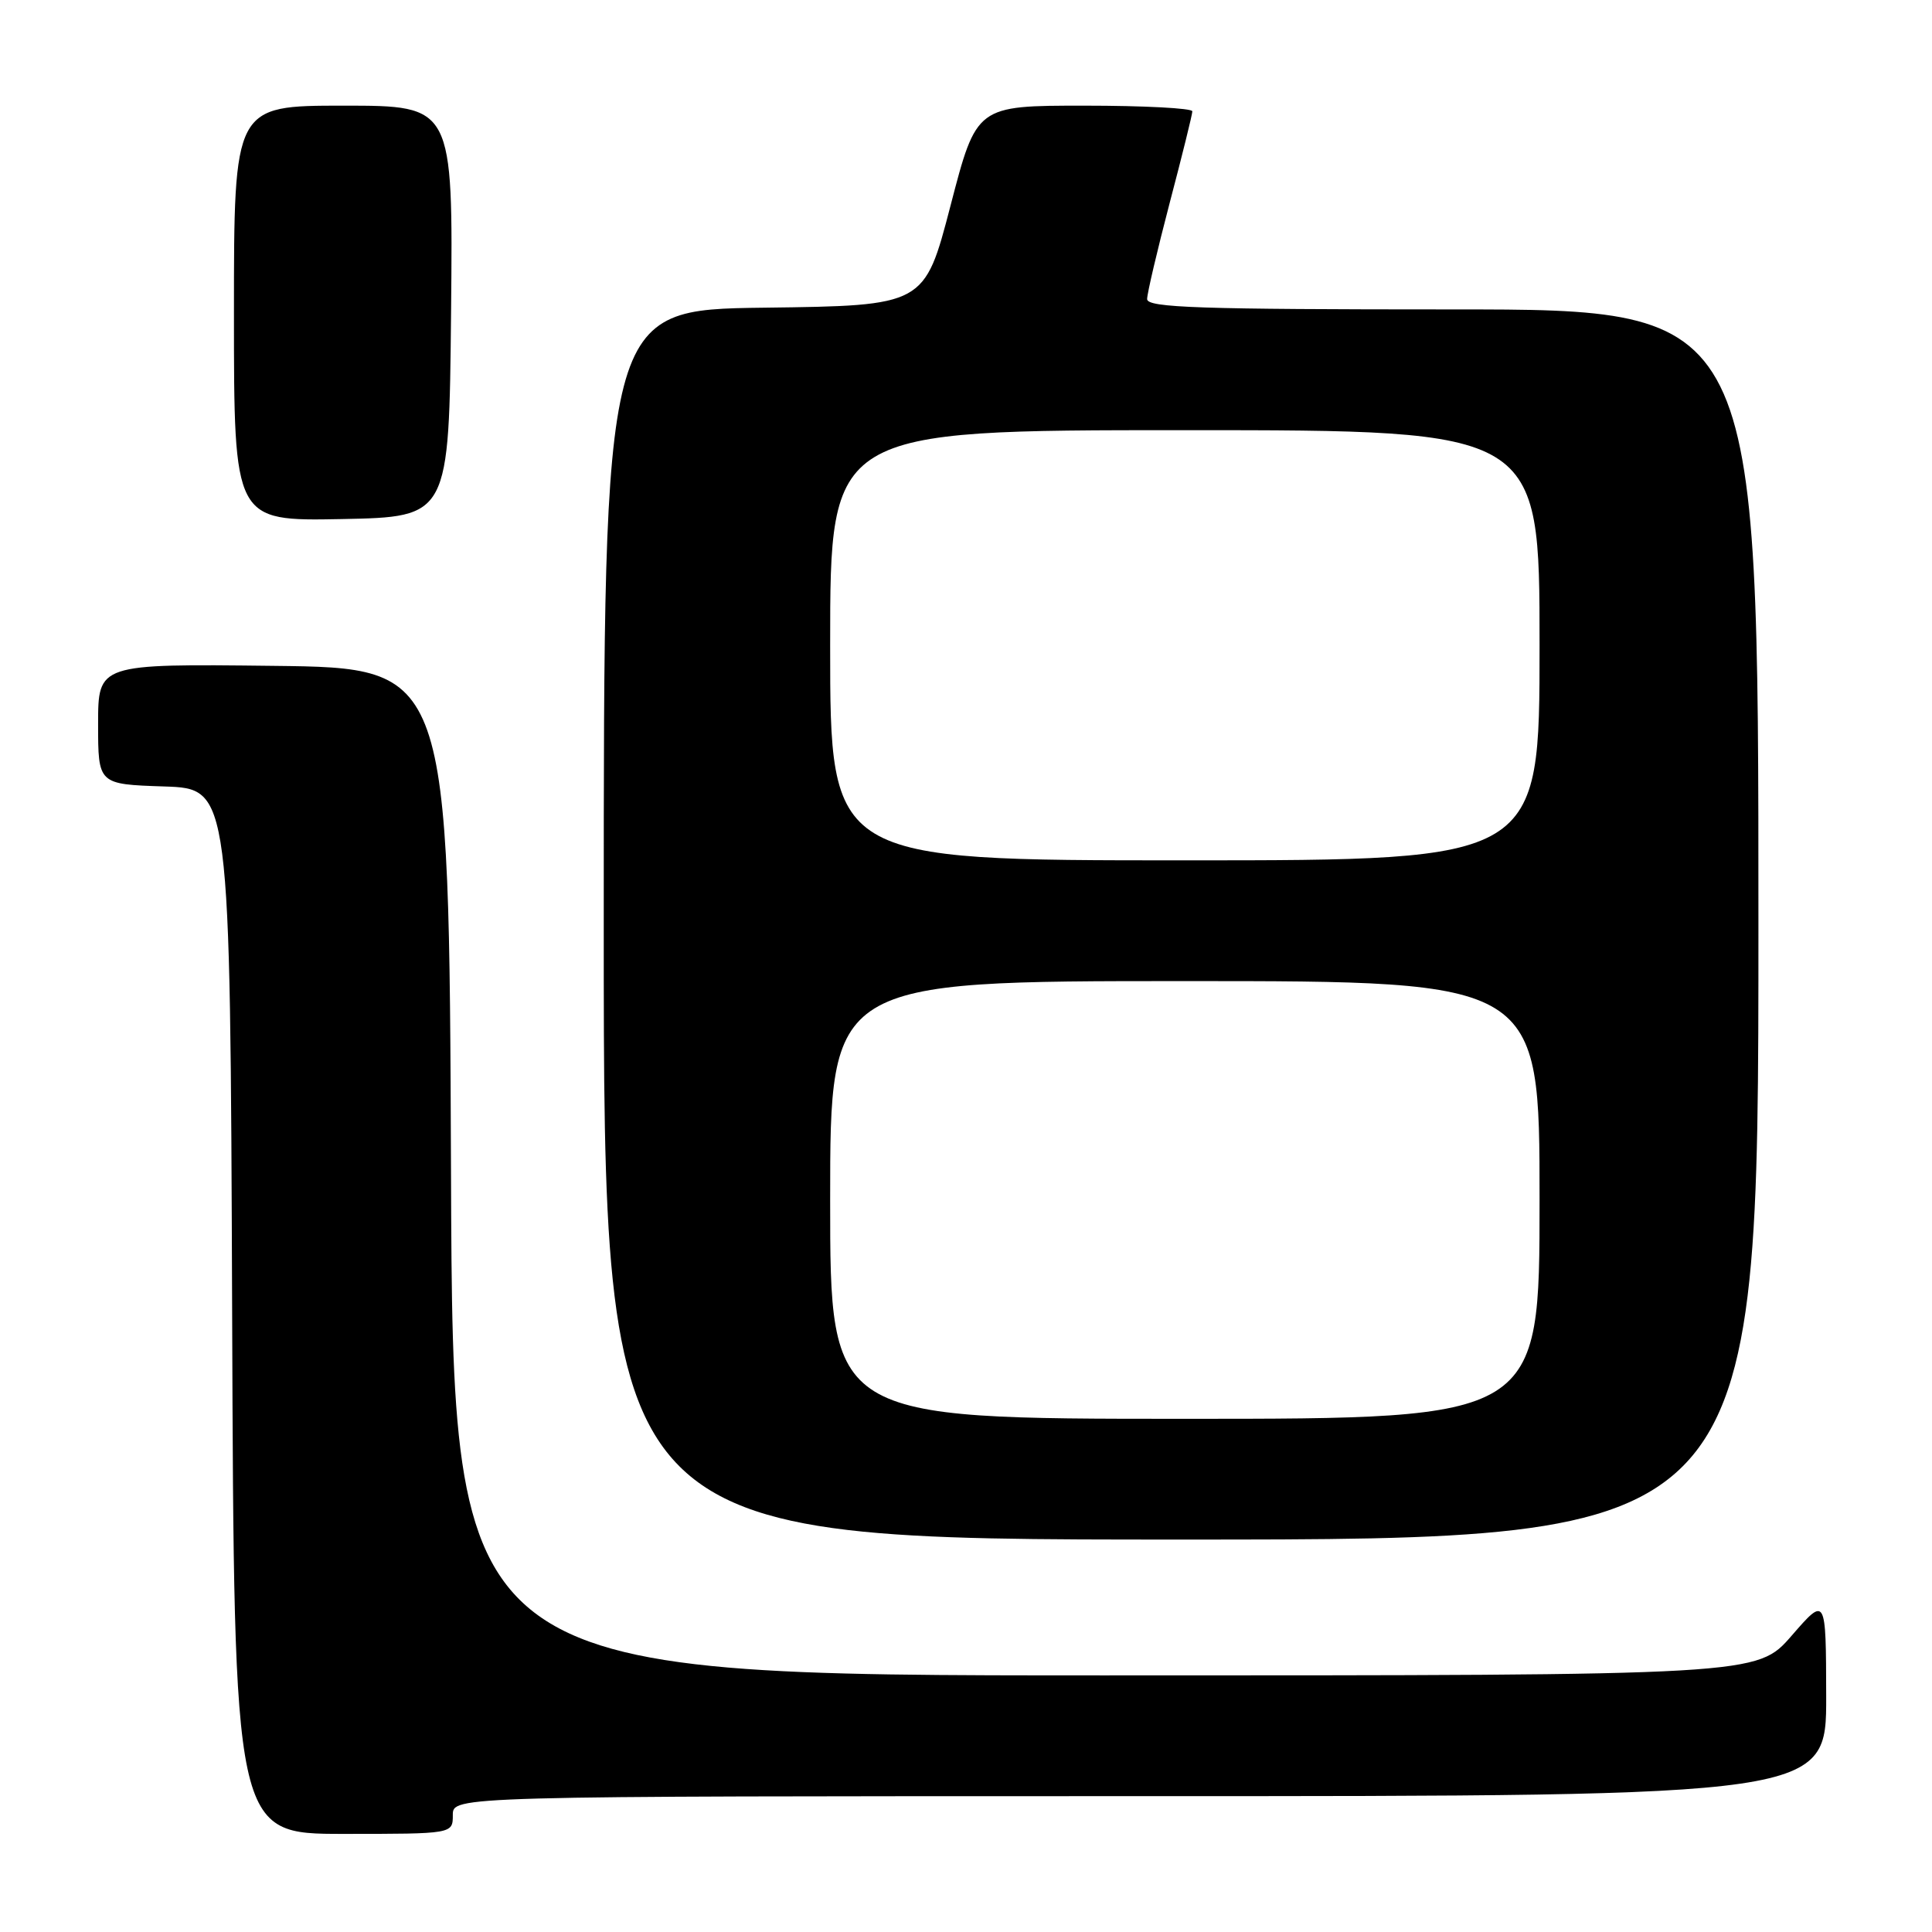 <?xml version="1.0" encoding="UTF-8" standalone="no"?>
<!DOCTYPE svg PUBLIC "-//W3C//DTD SVG 1.1//EN" "http://www.w3.org/Graphics/SVG/1.1/DTD/svg11.dtd" >
<svg xmlns="http://www.w3.org/2000/svg" xmlns:xlink="http://www.w3.org/1999/xlink" version="1.1" viewBox="0 0 256 256">
 <g >
 <path fill="currentColor"
d=" M 60.00 240.50 C 60.00 238.00 60.00 238.00 151.00 238.00 C 242.00 238.00 242.00 238.00 241.98 224.75 C 241.95 211.50 241.95 211.50 237.39 216.75 C 232.82 222.00 232.82 222.00 146.42 222.00 C 60.01 222.00 60.01 222.00 59.76 155.25 C 59.50 88.50 59.50 88.50 36.25 88.23 C 13.00 87.96 13.00 87.96 13.00 95.94 C 13.00 103.92 13.00 103.92 21.75 104.21 C 30.50 104.50 30.50 104.50 30.76 173.75 C 31.01 243.00 31.01 243.00 45.51 243.00 C 60.00 243.00 60.00 243.00 60.00 240.50 Z  M 233.00 122.50 C 233.00 41.00 233.00 41.00 192.50 41.00 C 158.94 41.00 152.00 40.77 152.00 39.63 C 152.00 38.88 153.35 33.15 154.99 26.88 C 156.64 20.62 157.99 15.16 157.99 14.75 C 158.00 14.34 151.56 14.00 143.70 14.00 C 129.39 14.00 129.39 14.00 125.95 27.25 C 122.50 40.50 122.50 40.50 101.25 40.77 C 80.00 41.04 80.00 41.04 80.00 122.52 C 80.00 204.00 80.00 204.00 156.50 204.00 C 233.00 204.00 233.00 204.00 233.00 122.50 Z  M 59.77 41.25 C 60.03 14.00 60.03 14.00 45.52 14.00 C 31.00 14.00 31.00 14.00 31.00 41.53 C 31.00 69.05 31.00 69.05 45.25 68.78 C 59.50 68.50 59.50 68.50 59.77 41.25 Z  M 110.00 159.00 C 110.00 130.00 110.00 130.00 157.00 130.00 C 204.00 130.00 204.00 130.00 204.00 159.00 C 204.00 188.00 204.00 188.00 157.00 188.00 C 110.00 188.00 110.00 188.00 110.00 159.00 Z  M 110.00 85.50 C 110.00 57.00 110.00 57.00 157.00 57.00 C 204.00 57.00 204.00 57.00 204.00 85.50 C 204.00 114.00 204.00 114.00 157.00 114.00 C 110.00 114.00 110.00 114.00 110.00 85.50 Z "/>
</g>
</svg>